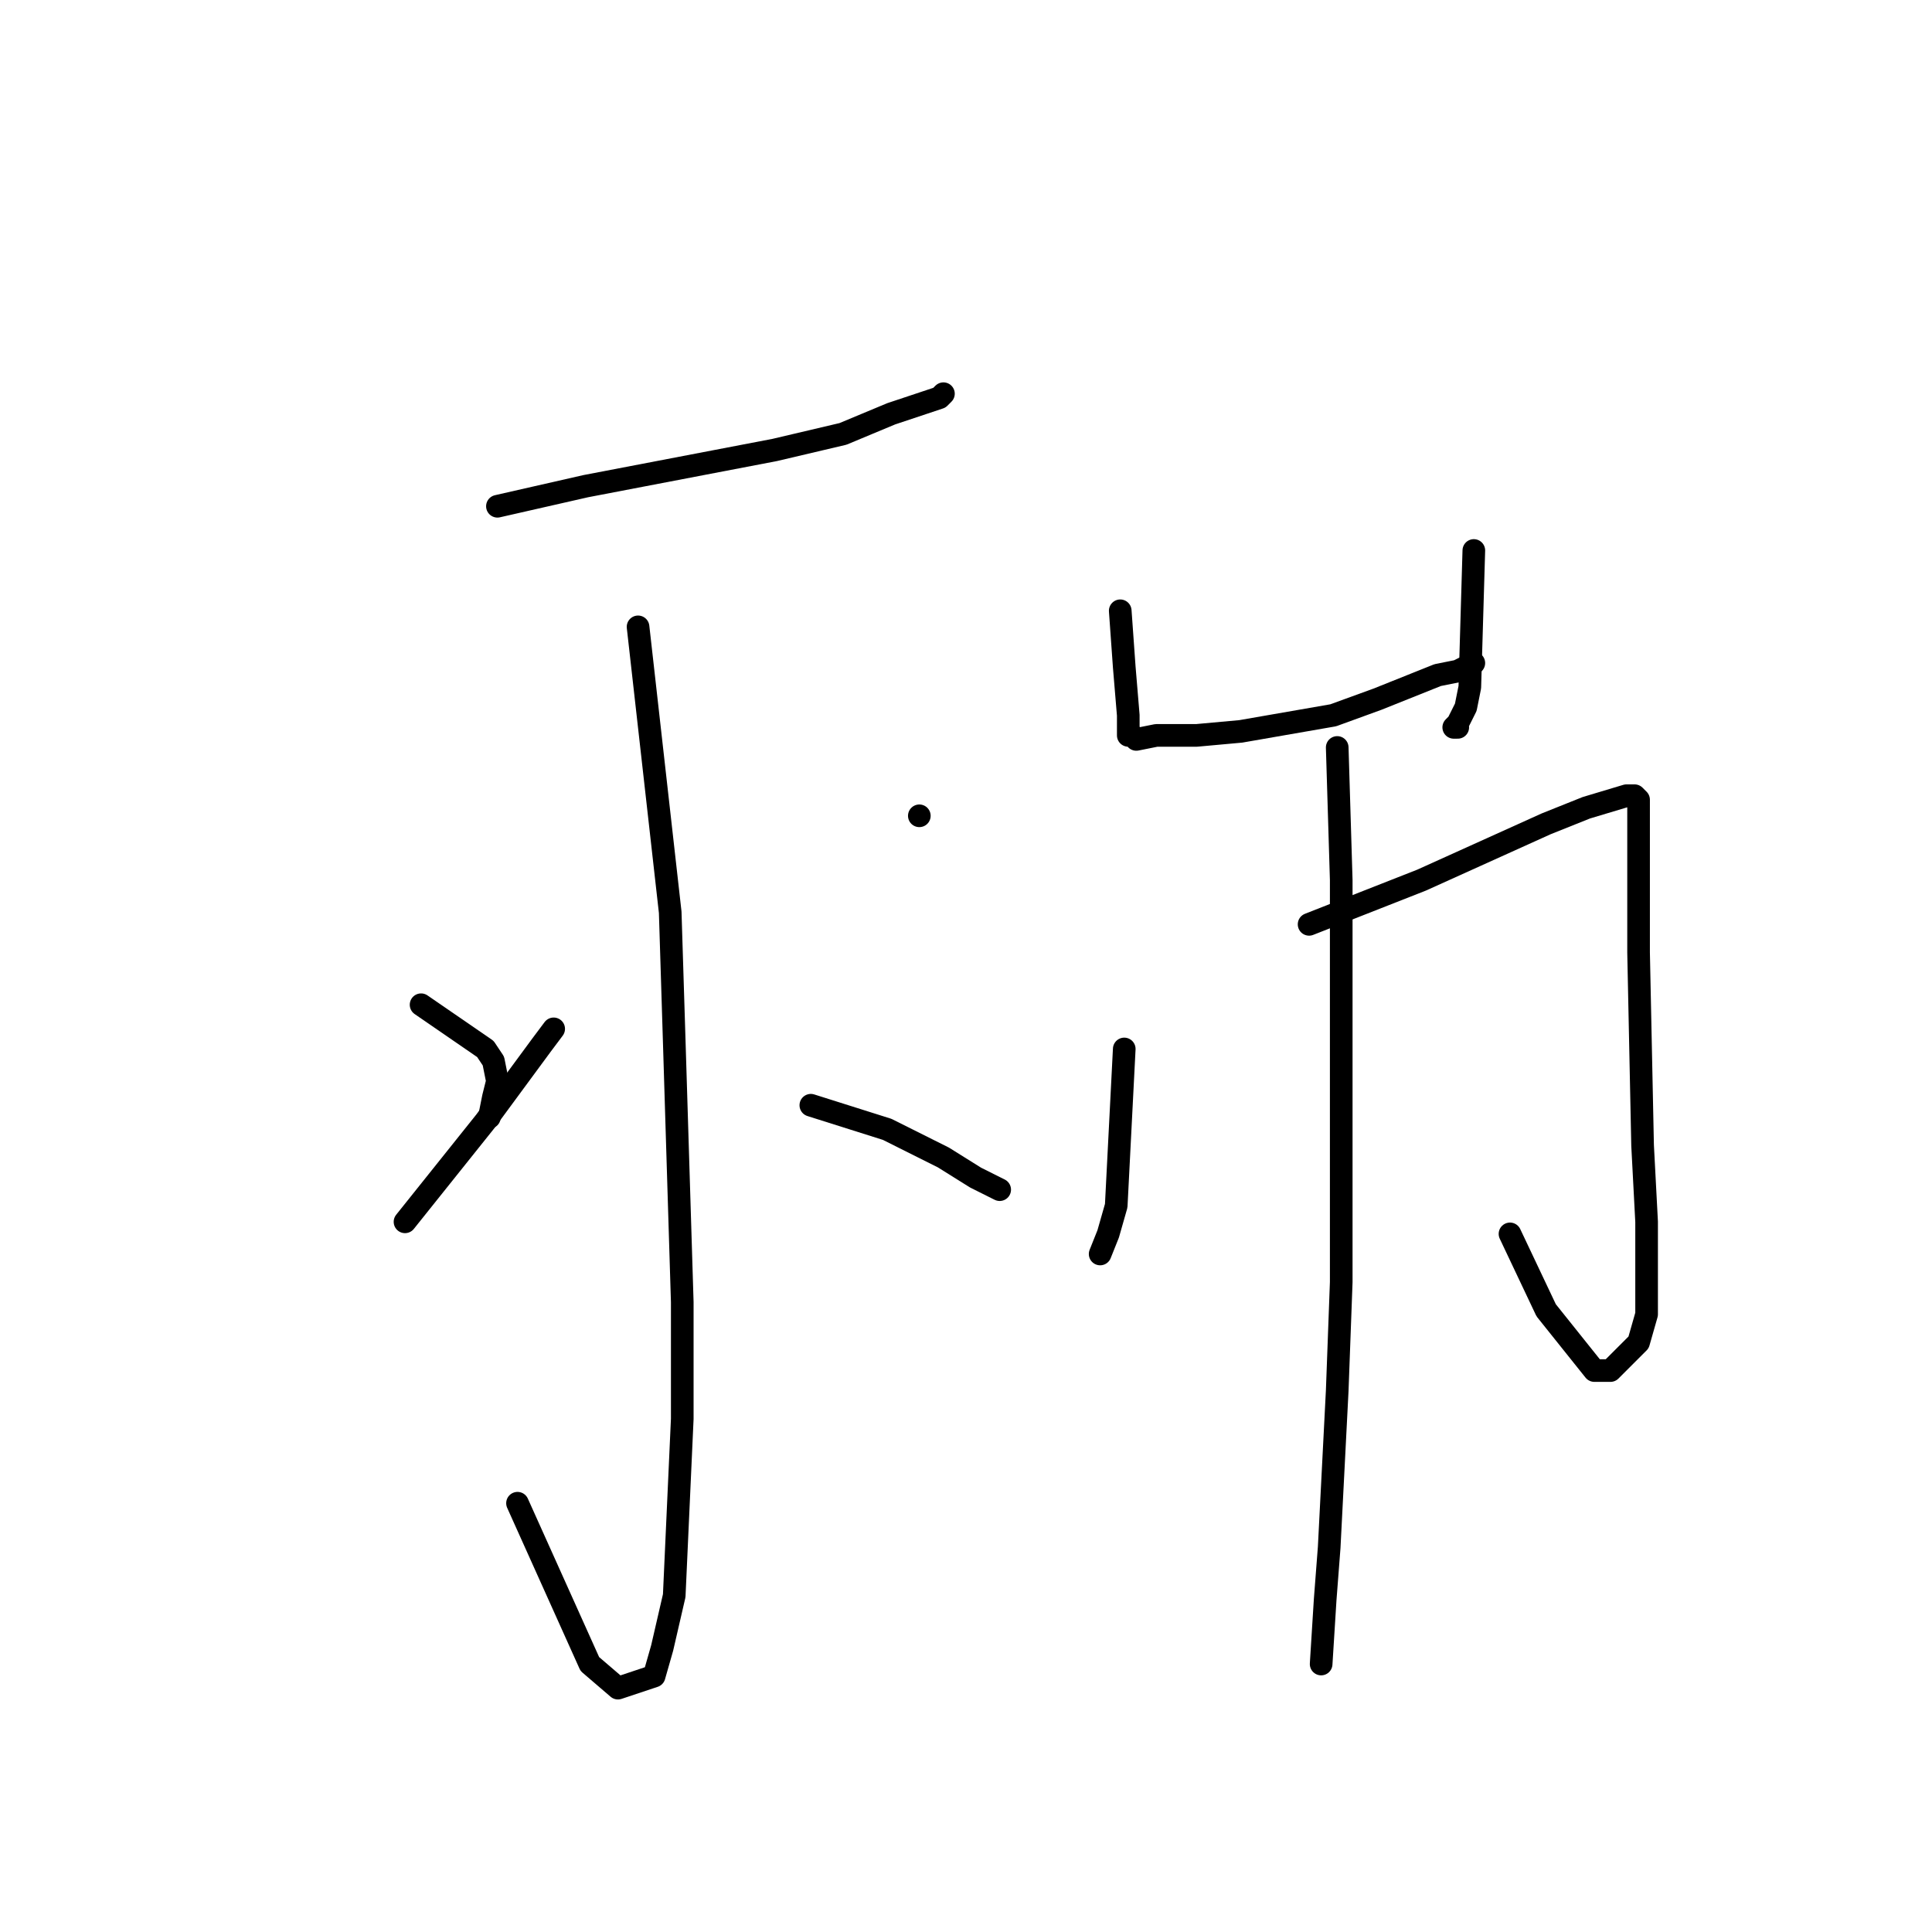 <?xml version="1.0" standalone="no"?>
    <svg width="256" height="256" xmlns="http://www.w3.org/2000/svg" version="1.1">
    <polyline stroke="black" stroke-width="3" stroke-linecap="round" fill="transparent" stroke-linejoin="round" points="65.911 67.082 77.625 64.418 102.649 59.624 111.7 57.494 118.089 54.83 124.478 52.7 125.01 52.167 125.01 52.167 " />
        <polyline stroke="black" stroke-width="3" stroke-linecap="round" fill="transparent" stroke-linejoin="round" points="84.546 83.062 88.806 120.882 89.338 137.927 90.403 172.551 90.403 187.999 89.338 211.436 87.741 218.361 86.676 222.09 81.884 223.688 78.157 220.492 68.573 199.185 68.573 199.185 " />
        <polyline stroke="black" stroke-width="3" stroke-linecap="round" fill="transparent" stroke-linejoin="round" points="55.795 133.133 64.314 138.993 65.379 140.591 65.911 143.254 65.379 145.385 64.846 148.048 64.846 148.048 " />
        <polyline stroke="black" stroke-width="3" stroke-linecap="round" fill="transparent" stroke-linejoin="round" points="53.666 161.898 64.314 148.581 71.768 138.46 73.365 136.329 73.365 136.329 " />
        <polyline stroke="black" stroke-width="3" stroke-linecap="round" fill="transparent" stroke-linejoin="round" points="121.816 108.098 121.816 108.098 " />
        <polyline stroke="black" stroke-width="3" stroke-linecap="round" fill="transparent" stroke-linejoin="round" points="107.44 146.45 117.556 149.646 125.01 153.375 129.27 156.038 132.464 157.636 132.464 157.636 " />
        <polyline stroke="black" stroke-width="3" stroke-linecap="round" fill="transparent" stroke-linejoin="round" points="148.437 80.931 148.969 88.389 149.502 94.781 149.502 95.846 149.502 97.444 150.034 97.444 150.567 97.977 153.229 97.444 158.553 97.444 164.41 96.911 176.655 94.781 182.512 92.65 190.498 89.454 193.161 88.921 195.29 87.856 195.29 87.856 " />
        <polyline stroke="black" stroke-width="3" stroke-linecap="round" fill="transparent" stroke-linejoin="round" points="195.29 72.941 194.758 91.052 194.225 93.715 193.161 95.846 192.628 96.379 193.161 96.379 193.161 96.379 " />
        <polyline stroke="black" stroke-width="3" stroke-linecap="round" fill="transparent" stroke-linejoin="round" points="148.969 138.993 147.905 159.767 146.84 163.496 145.775 166.159 145.775 166.159 " />
        <polyline stroke="black" stroke-width="3" stroke-linecap="round" fill="transparent" stroke-linejoin="round" points="173.461 122.48 188.369 116.62 204.874 109.163 210.198 107.032 215.522 105.434 216.587 105.434 217.12 105.967 217.12 106.5 217.12 108.63 217.12 115.555 217.12 126.208 217.652 151.777 218.184 161.898 218.184 174.149 217.12 177.878 213.393 181.606 211.263 181.606 204.874 173.616 200.082 163.496 200.082 163.496 " />
        <polyline stroke="black" stroke-width="3" stroke-linecap="round" fill="transparent" stroke-linejoin="round" points="177.188 99.042 177.72 116.62 177.72 153.375 177.72 169.888 177.188 184.27 176.123 205.044 175.591 211.969 175.058 220.492 175.058 220.492 " />
        </svg>